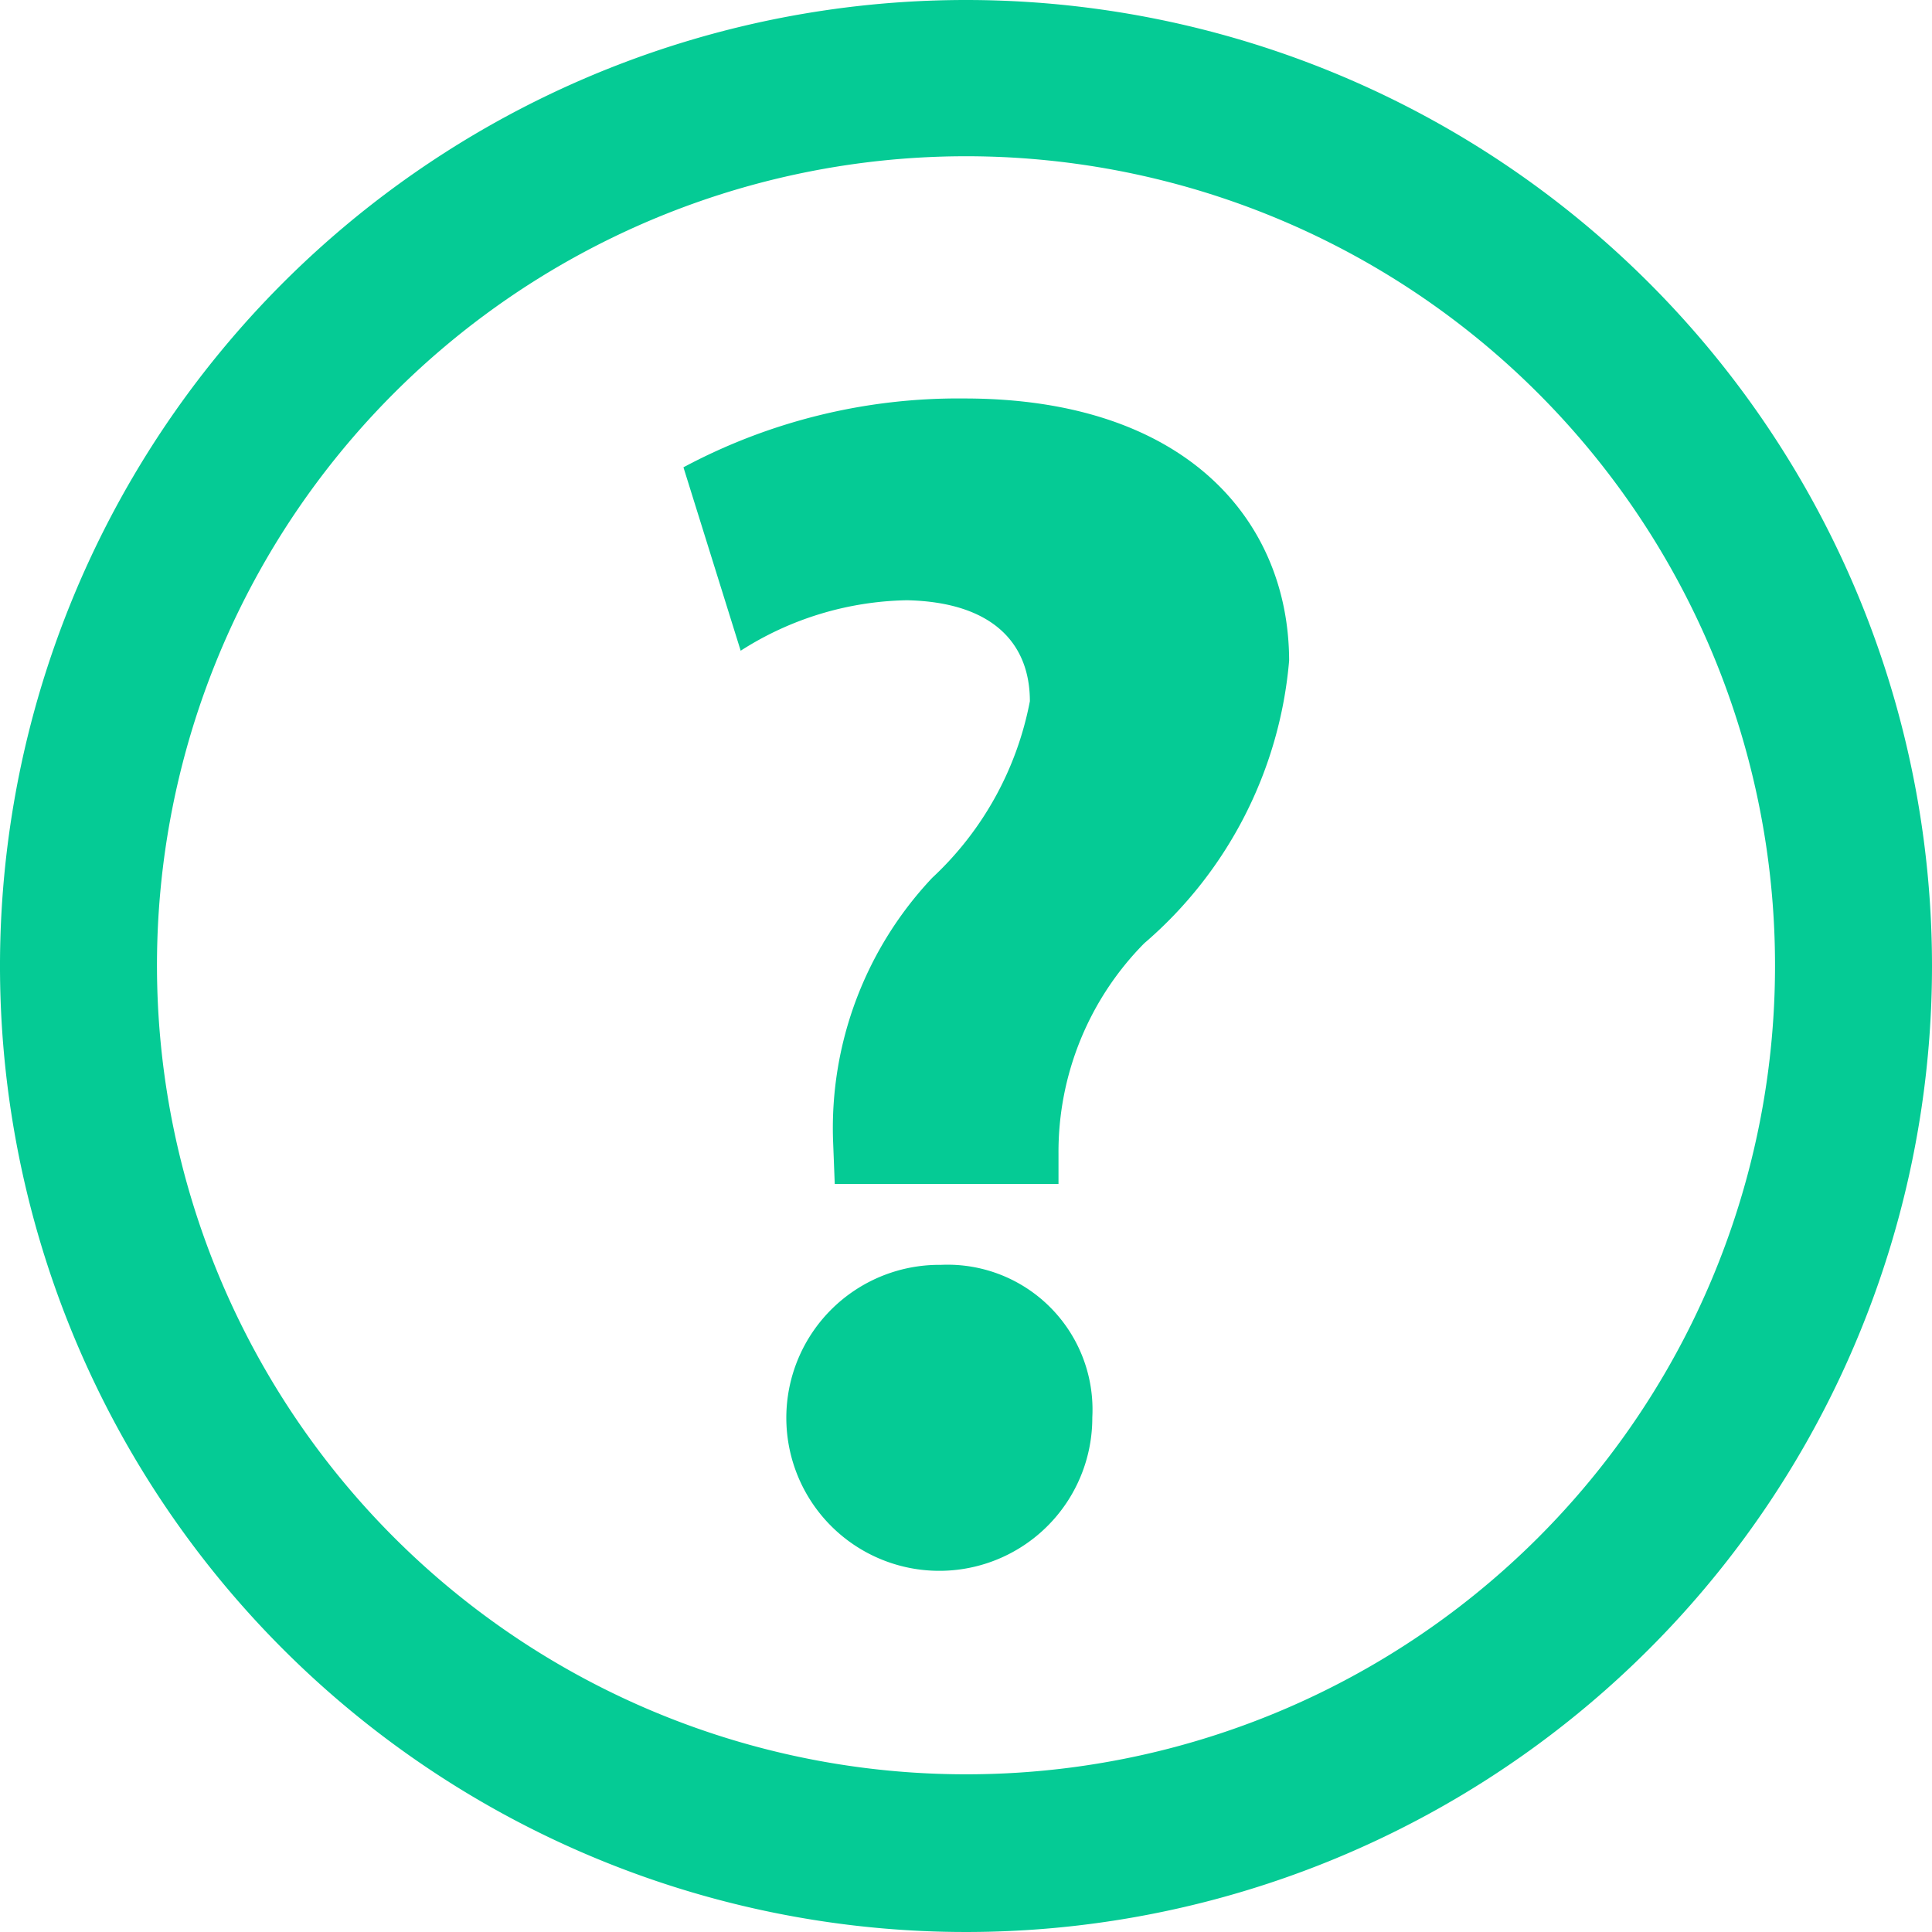 <svg id="interrogacao" xmlns="http://www.w3.org/2000/svg" width="16" height="15.999" viewBox="0 0 16 15.999">
  <g id="Grupo_1" data-name="Grupo 1">
    <path id="Caminho_1" data-name="Caminho 1" d="M8,0a8,8,0,1,0,8,8A8,8,0,0,0,8,0ZM8,14.694A6.7,6.7,0,1,1,14.7,8,6.695,6.695,0,0,1,8,14.694Z" fill="#05cb95"/>
    <path id="Caminho_2" data-name="Caminho 2" d="M13.336,19.337A1.267,1.267,0,1,0,14.589,20.6,1.2,1.2,0,0,0,13.336,19.337Z" transform="translate(-5.543 -8.862)" fill="#05cb95"/>
    <path id="Caminho_3" data-name="Caminho 3" d="M12.775,6.092a4.825,4.825,0,0,0-2.326.57l.474,1.519A2.633,2.633,0,0,1,12.3,7.763c.7.015,1.018.349,1.018.836a2.684,2.684,0,0,1-.809,1.463,3.021,3.021,0,0,0-.821,2.173l.014.362h1.853v-.251a2.457,2.457,0,0,1,.71-1.742,3.47,3.47,0,0,0,1.2-2.341C15.463,7.108,14.615,6.092,12.775,6.092Z" transform="translate(-4.789 -2.792)" fill="#05cb95"/>
  </g>
</svg>
